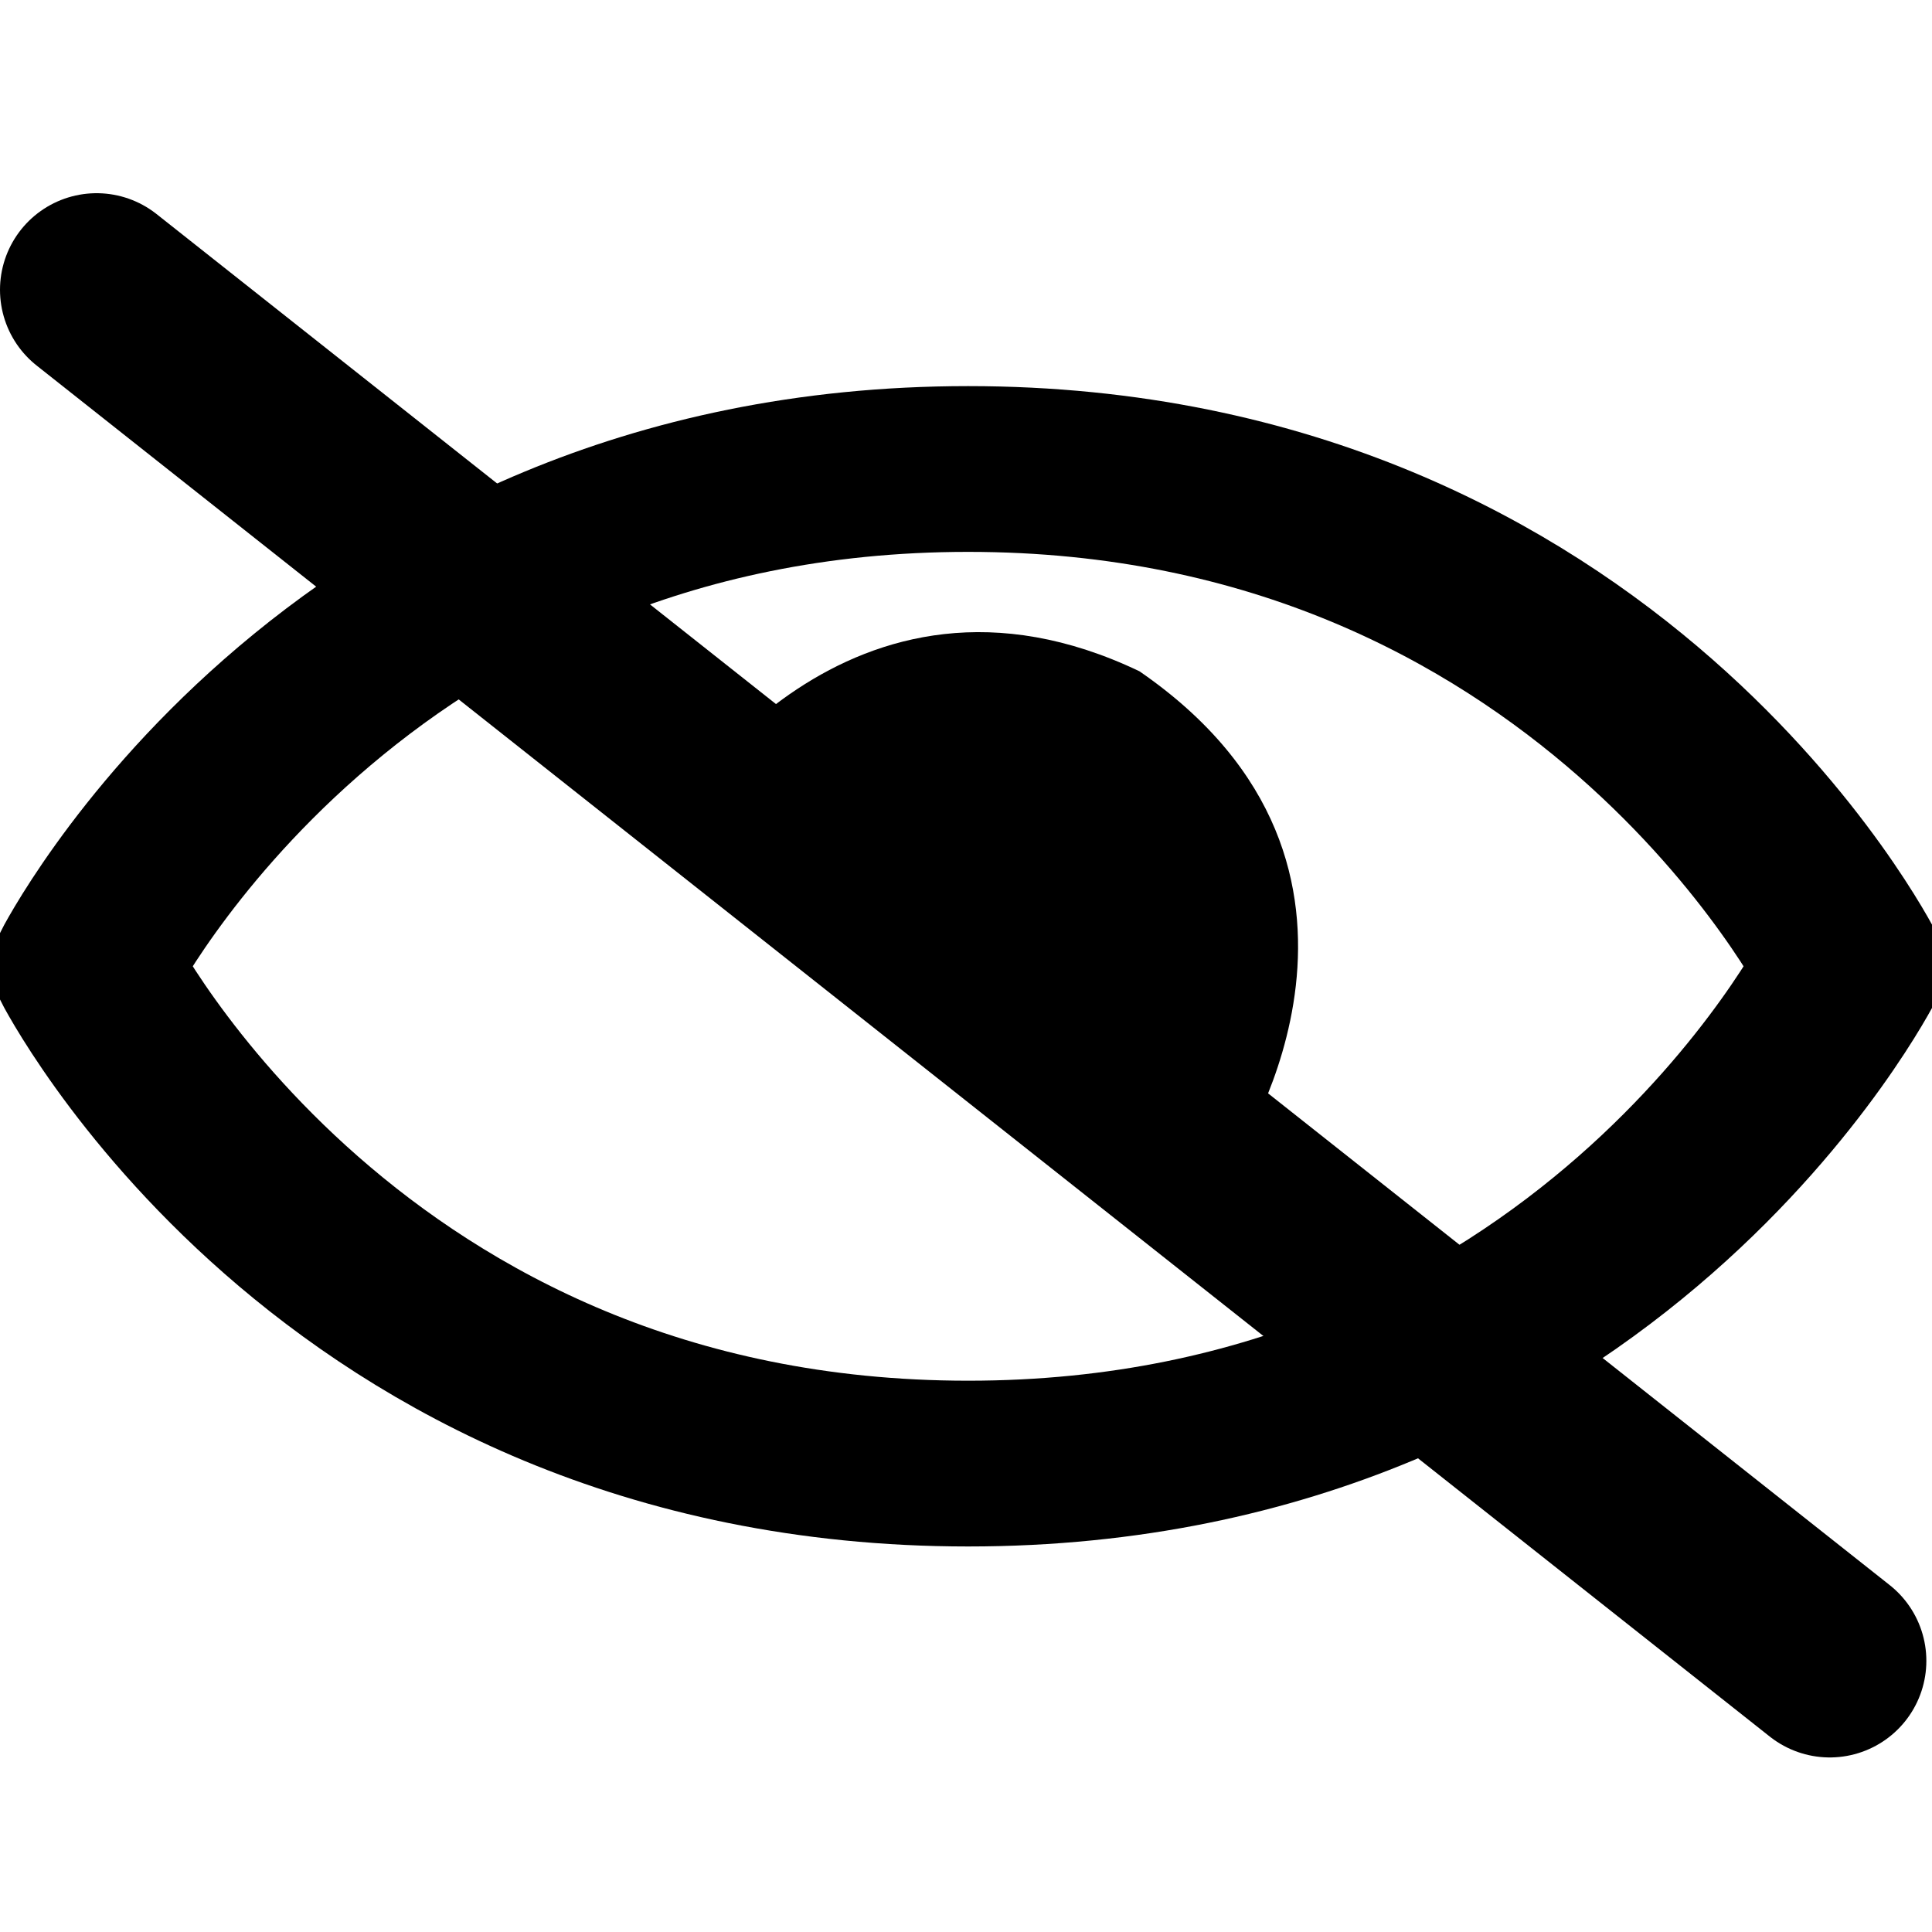 <?xml version='1.0' encoding='UTF-8' standalone='no'?>
<svg height="40" version="1.2" width="40" xmlns="http://www.w3.org/2000/svg" xmlns:atv="http://webmi.atvise.com/2007/svgext" xmlns:xlink="http://www.w3.org/1999/xlink">
 <defs/>
 <path atv:refpx="0.5" atv:refpy="1.5" d="M0,0" fill="#000000" id="id_10" stroke="none" stroke-width="2"/>
 <path atv:refpx="21.848" atv:refpy="18.009" d="M13.749,17.127C13.988,16.673 17.581,11.027 23.591,13.898C29.49,17.958 25.642,23.872 25.642,23.872C17.664,19.363 13.749,17.127 13.749,17.127" fill="$SYMBOLCOLOR$" id="id_14" stroke="none" stroke-width="4"/>
 <g atv:refpx="20.006" atv:refpy="27.009" id="id_3" transform="matrix(0.163,0,0,0.143,-0.819,1.702)">
  <path atv:refpx="128" atv:refpy="128" d="M128,56C48,56 16,128 16,128C16,128 48,200 128,200C208,200 240,128 240,128C240,128 208,56 128,56" fill="none" id="id_0" stroke="$SYMBOLCOLOR$" stroke-width="24"/>
 </g>
 <line atv:refpx="21.039" atv:refpy="19.946" id="id_2" stroke="$SYMBOLCOLOR$" stroke-linecap="round" stroke-width="4" x1="2" x2="37.883" y1="6" y2="34.386"/>
 <script atv:desc="" atv:name="" type="text/ecmascript"/>
</svg>
